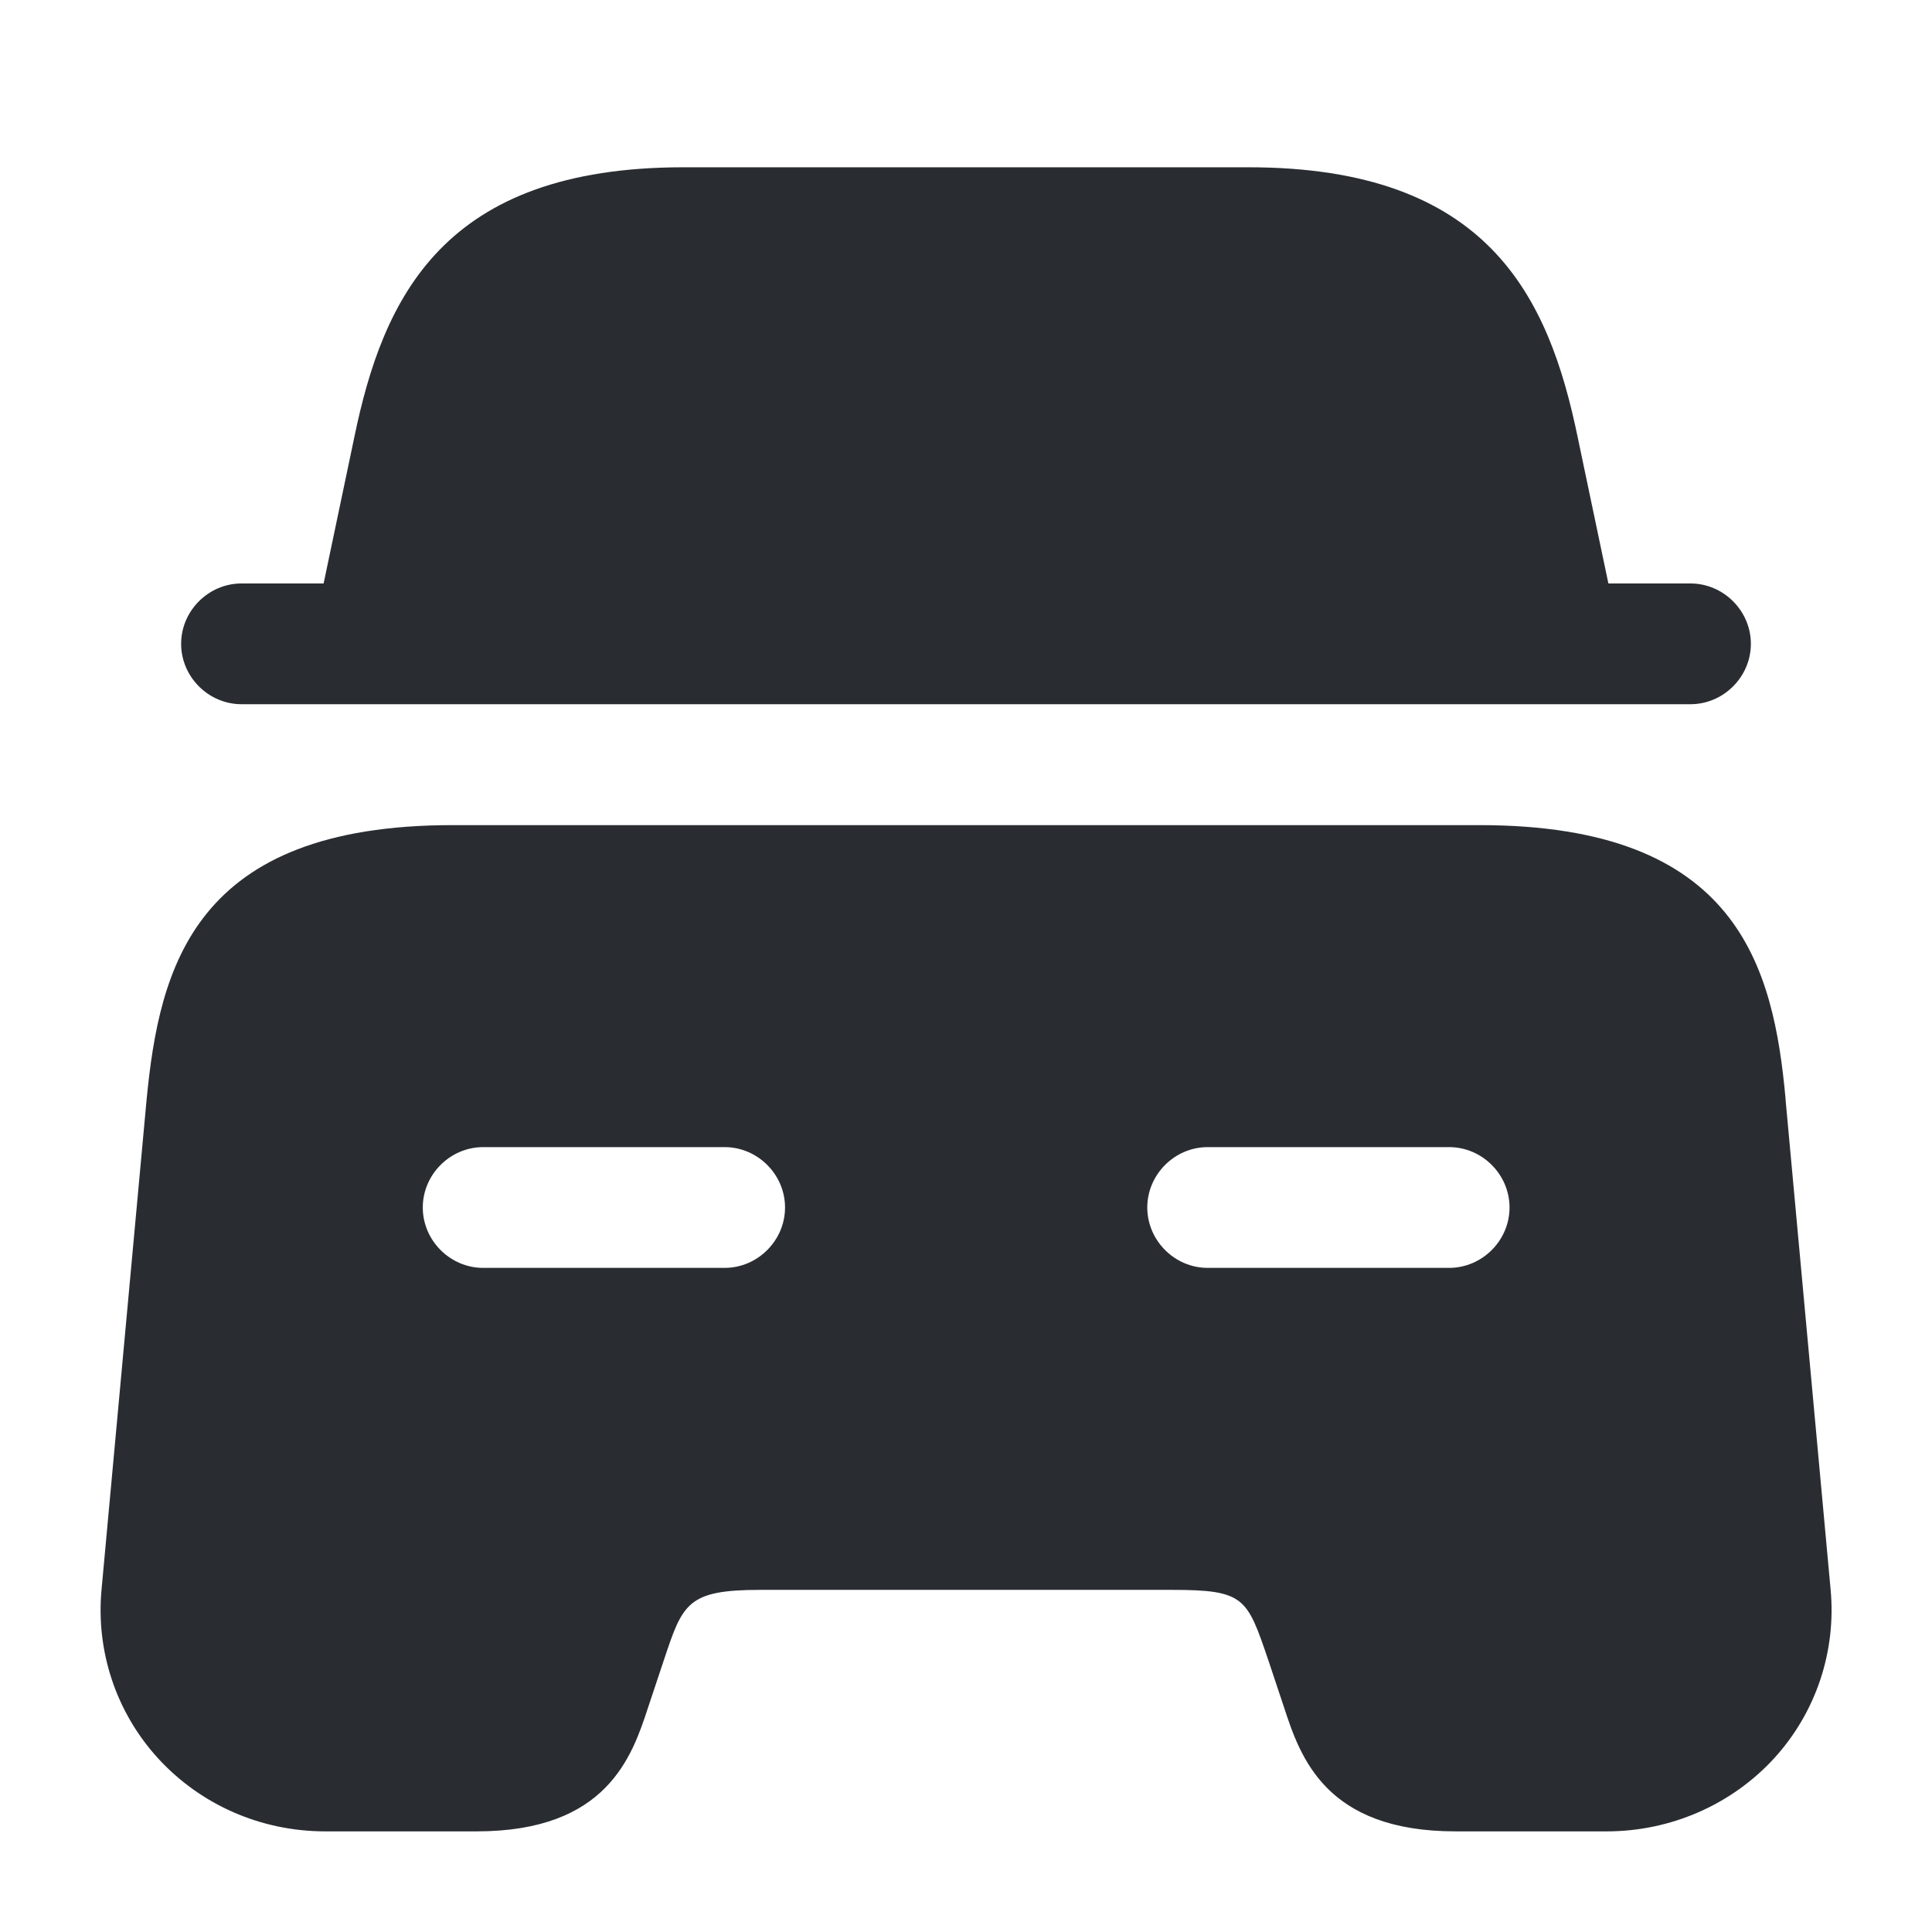 <svg width="24" height="24" fill="none" xmlns="http://www.w3.org/2000/svg">
  <path d="M21.75 7.998c0 .41-.34.75-.75.75H3c-.41 0-.75-.34-.75-.75s.34-.75.75-.75h1.02l.38-1.81c.36-1.75 1.11-3.36 4.09-3.36h7.02c2.98 0 3.73 1.61 4.09 3.36l.38 1.81H21c.41 0 .75.34.75.75ZM22.182 13.66c-.15-1.65-.59-3.41-3.8-3.41H5.621c-3.21 0-3.64 1.76-3.8 3.41l-.56 6.09c-.07.76.18 1.52.7 2.09.53.58 1.28.91 2.08.91h1.88c1.62 0 1.93-.93 2.13-1.54l.2-.6c.23-.69.29-.86 1.19-.86h5.12c.9 0 .93.1 1.19.86l.2.6c.2.61.51 1.54 2.13 1.54h1.88c.79 0 1.55-.33 2.08-.91.52-.57.77-1.33.7-2.09l-.56-6.09Zm-13.18 2.09h-3c-.41 0-.75-.34-.75-.75s.34-.75.75-.75h3c.41 0 .75.34.75.75s-.34.75-.75.75Zm9 0h-3c-.41 0-.75-.34-.75-.75s.34-.75.75-.75h3c.41 0 .75.34.75.75s-.34.75-.75.75Z" fill="#292D32"/>
</svg>
